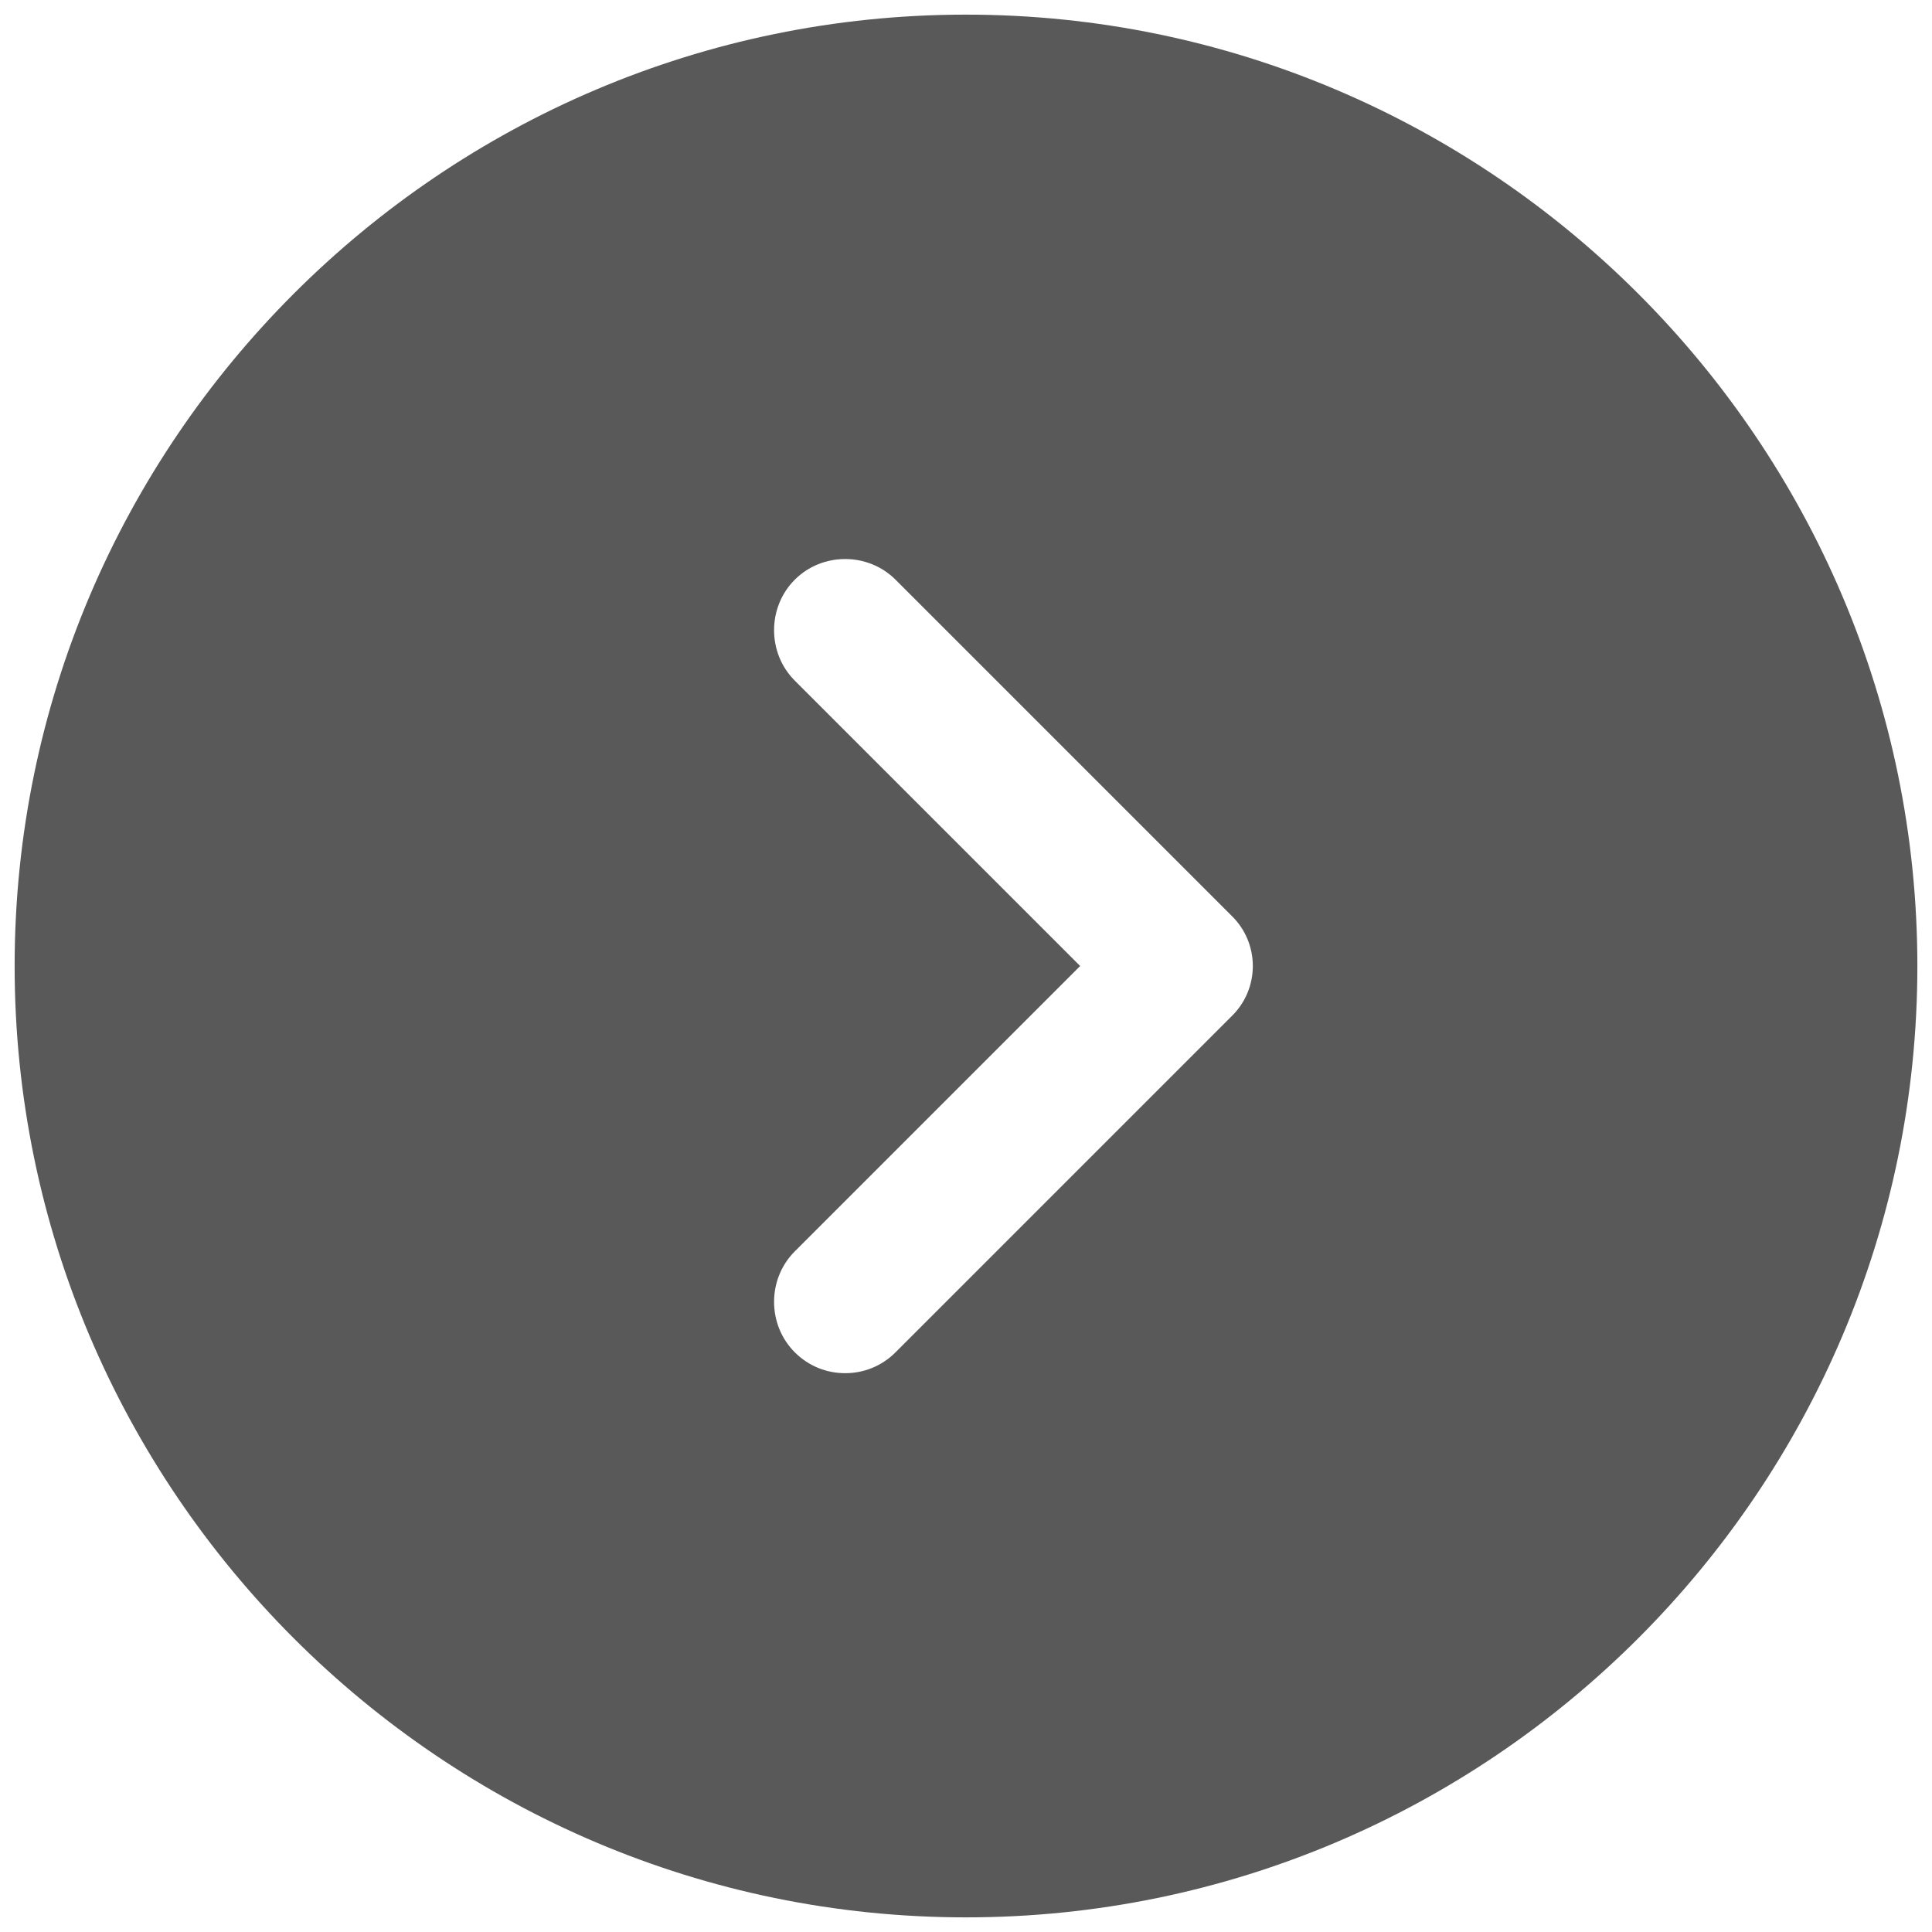 <svg width="33" height="33" viewBox="0 0 33 33" fill="none" xmlns="http://www.w3.org/2000/svg">
<path d="M16.5 0.25C7.546 0.25 0.25 7.546 0.25 16.5C0.25 25.454 7.546 32.75 16.5 32.75C25.454 32.75 32.75 25.454 32.75 16.5C32.75 7.546 25.454 0.25 16.5 0.25ZM21.034 17.361L15.297 23.098C15.054 23.341 14.745 23.455 14.436 23.455C14.127 23.455 13.819 23.341 13.575 23.098C13.104 22.626 13.104 21.846 13.575 21.375L18.45 16.5L13.575 11.625C13.104 11.154 13.104 10.374 13.575 9.902C14.046 9.431 14.826 9.431 15.297 9.902L21.034 15.639C21.521 16.11 21.521 16.89 21.034 17.361Z" fill="#595959"/>
</svg>
